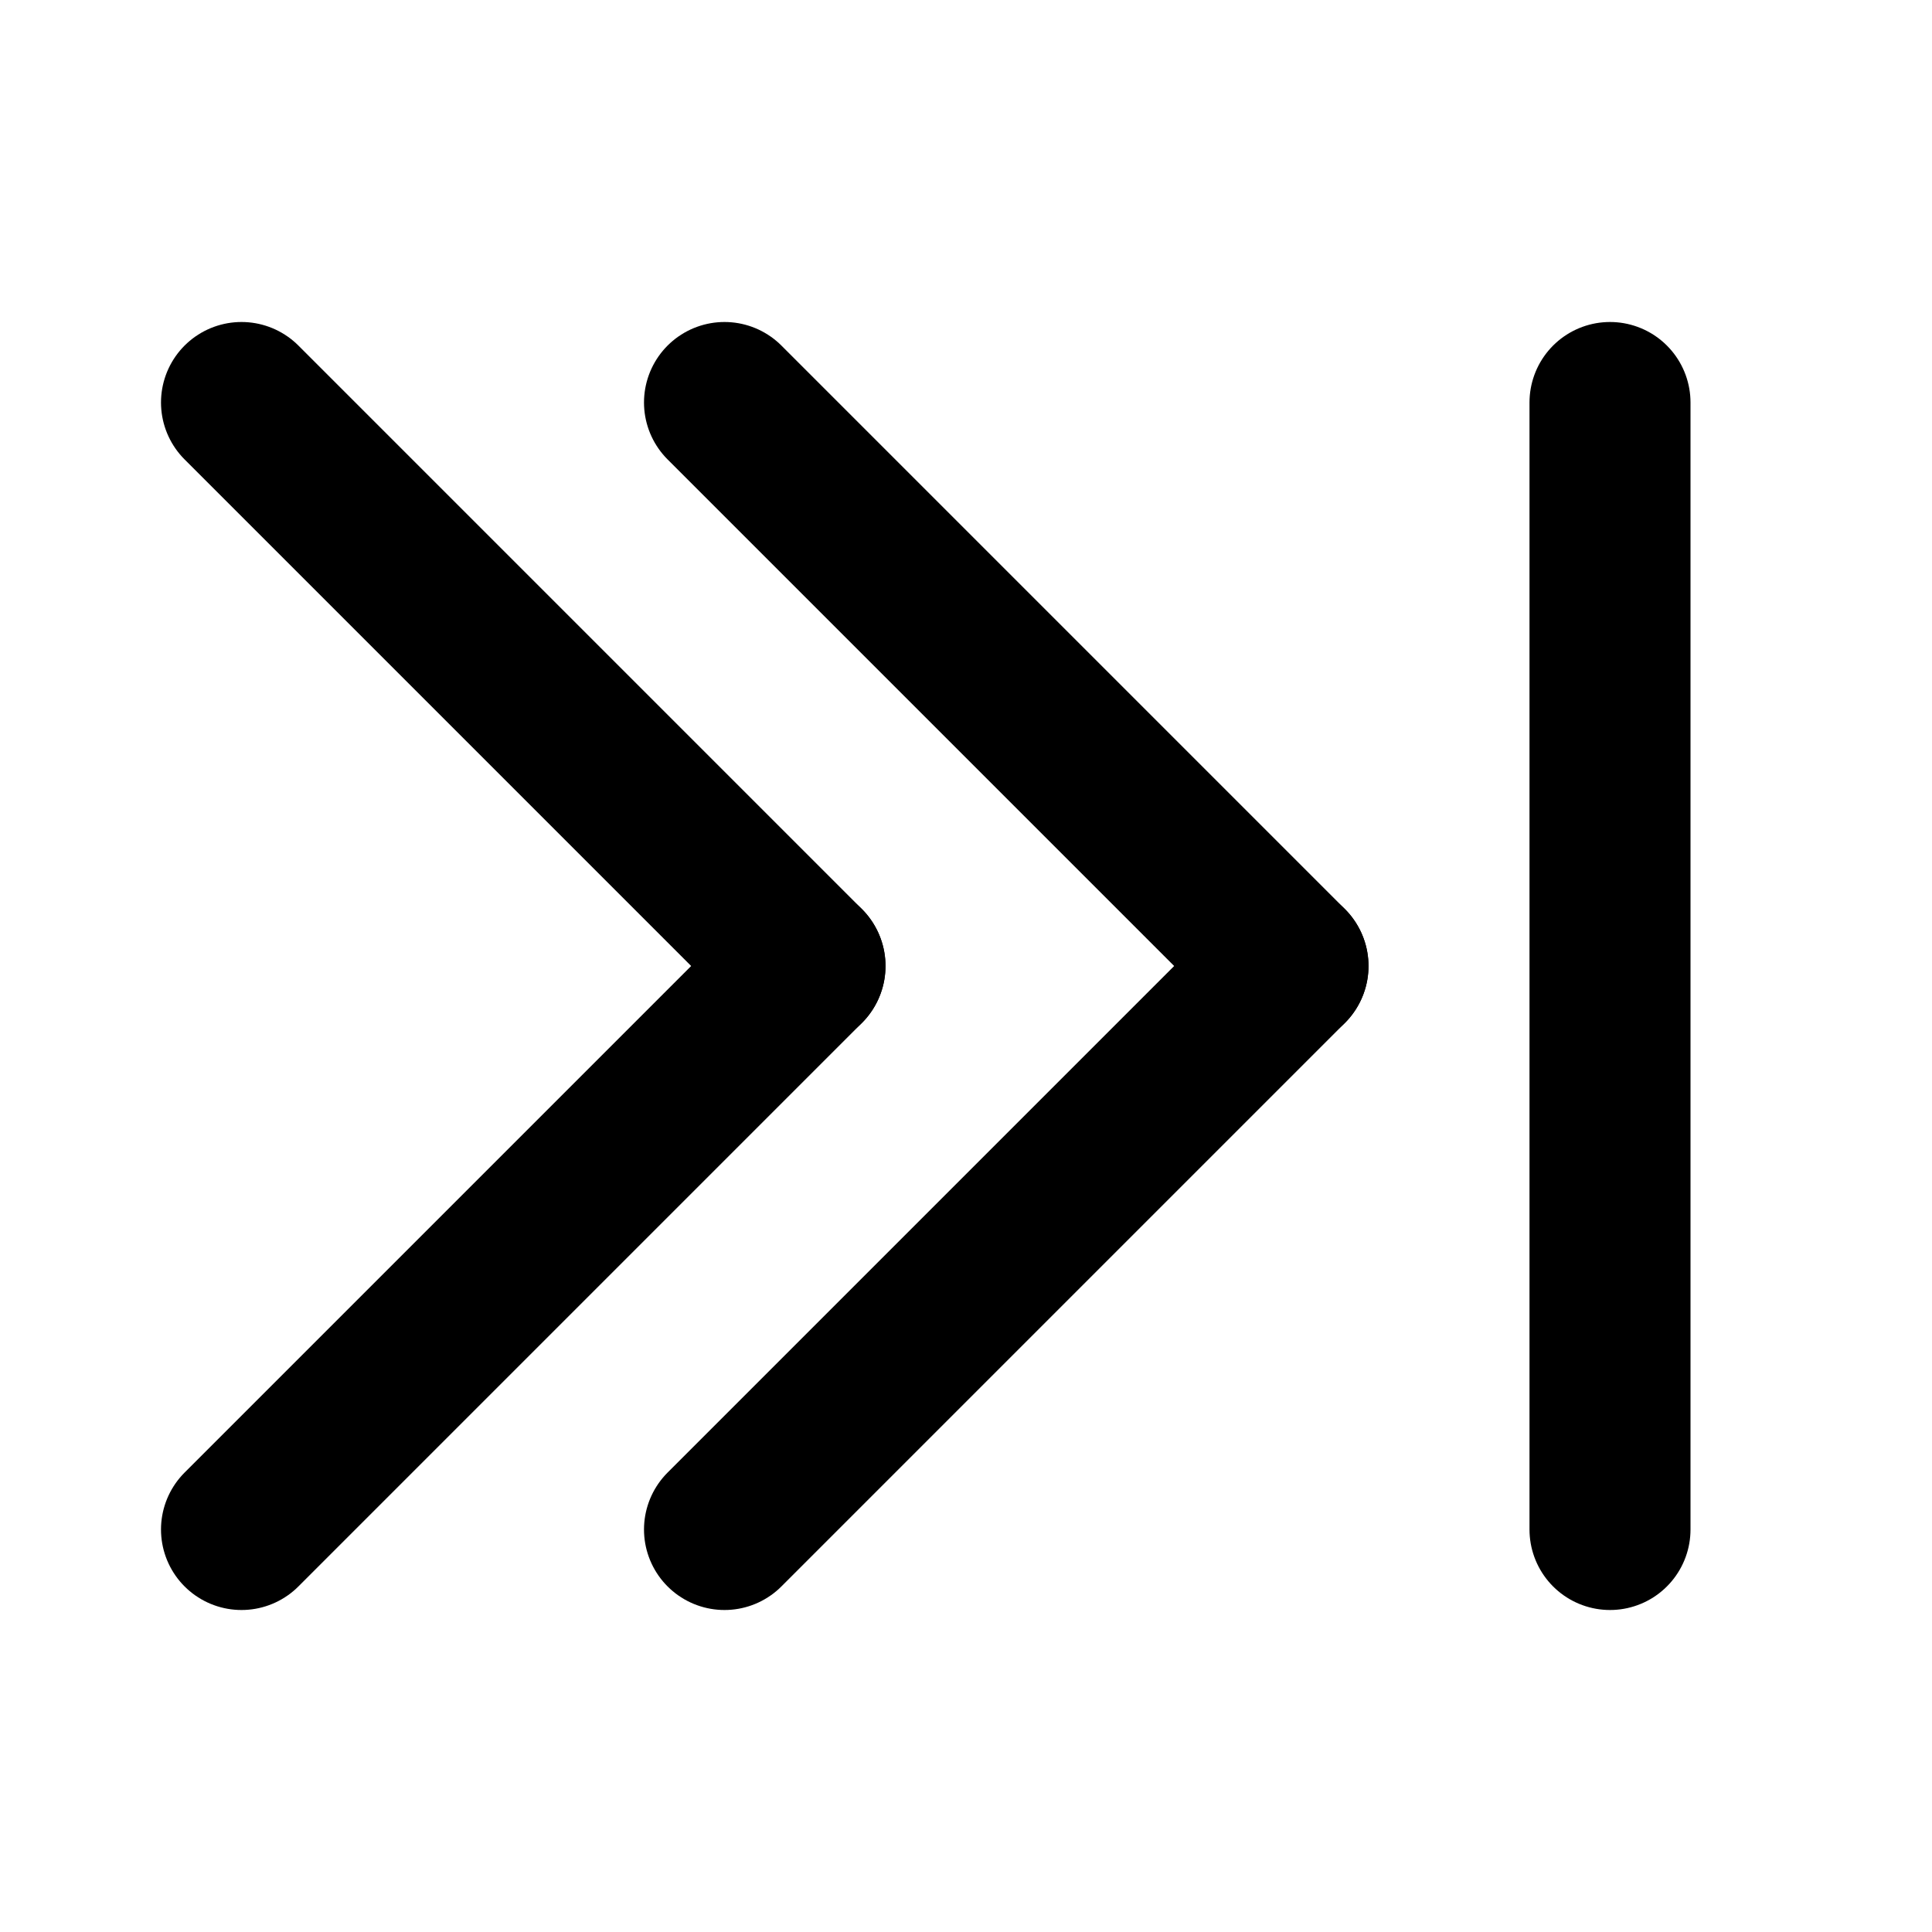 <svg width="24" height="24" viewBox="0 0 24 24" fill="none" xmlns="http://www.w3.org/2000/svg">
<path d="M20 5L20 19" stroke="black" stroke-width="2" stroke-linecap="round"/>
<path d="M10 12L3 19" stroke="black" stroke-width="2" stroke-linecap="round"/>
<path d="M10 12L3 5" stroke="black" stroke-width="2" stroke-linecap="round"/>
<path d="M16 12L9 19" stroke="black" stroke-width="2" stroke-linecap="round"/>
<path d="M16 12L9 5" stroke="black" stroke-width="2" stroke-linecap="round"/>
</svg>

